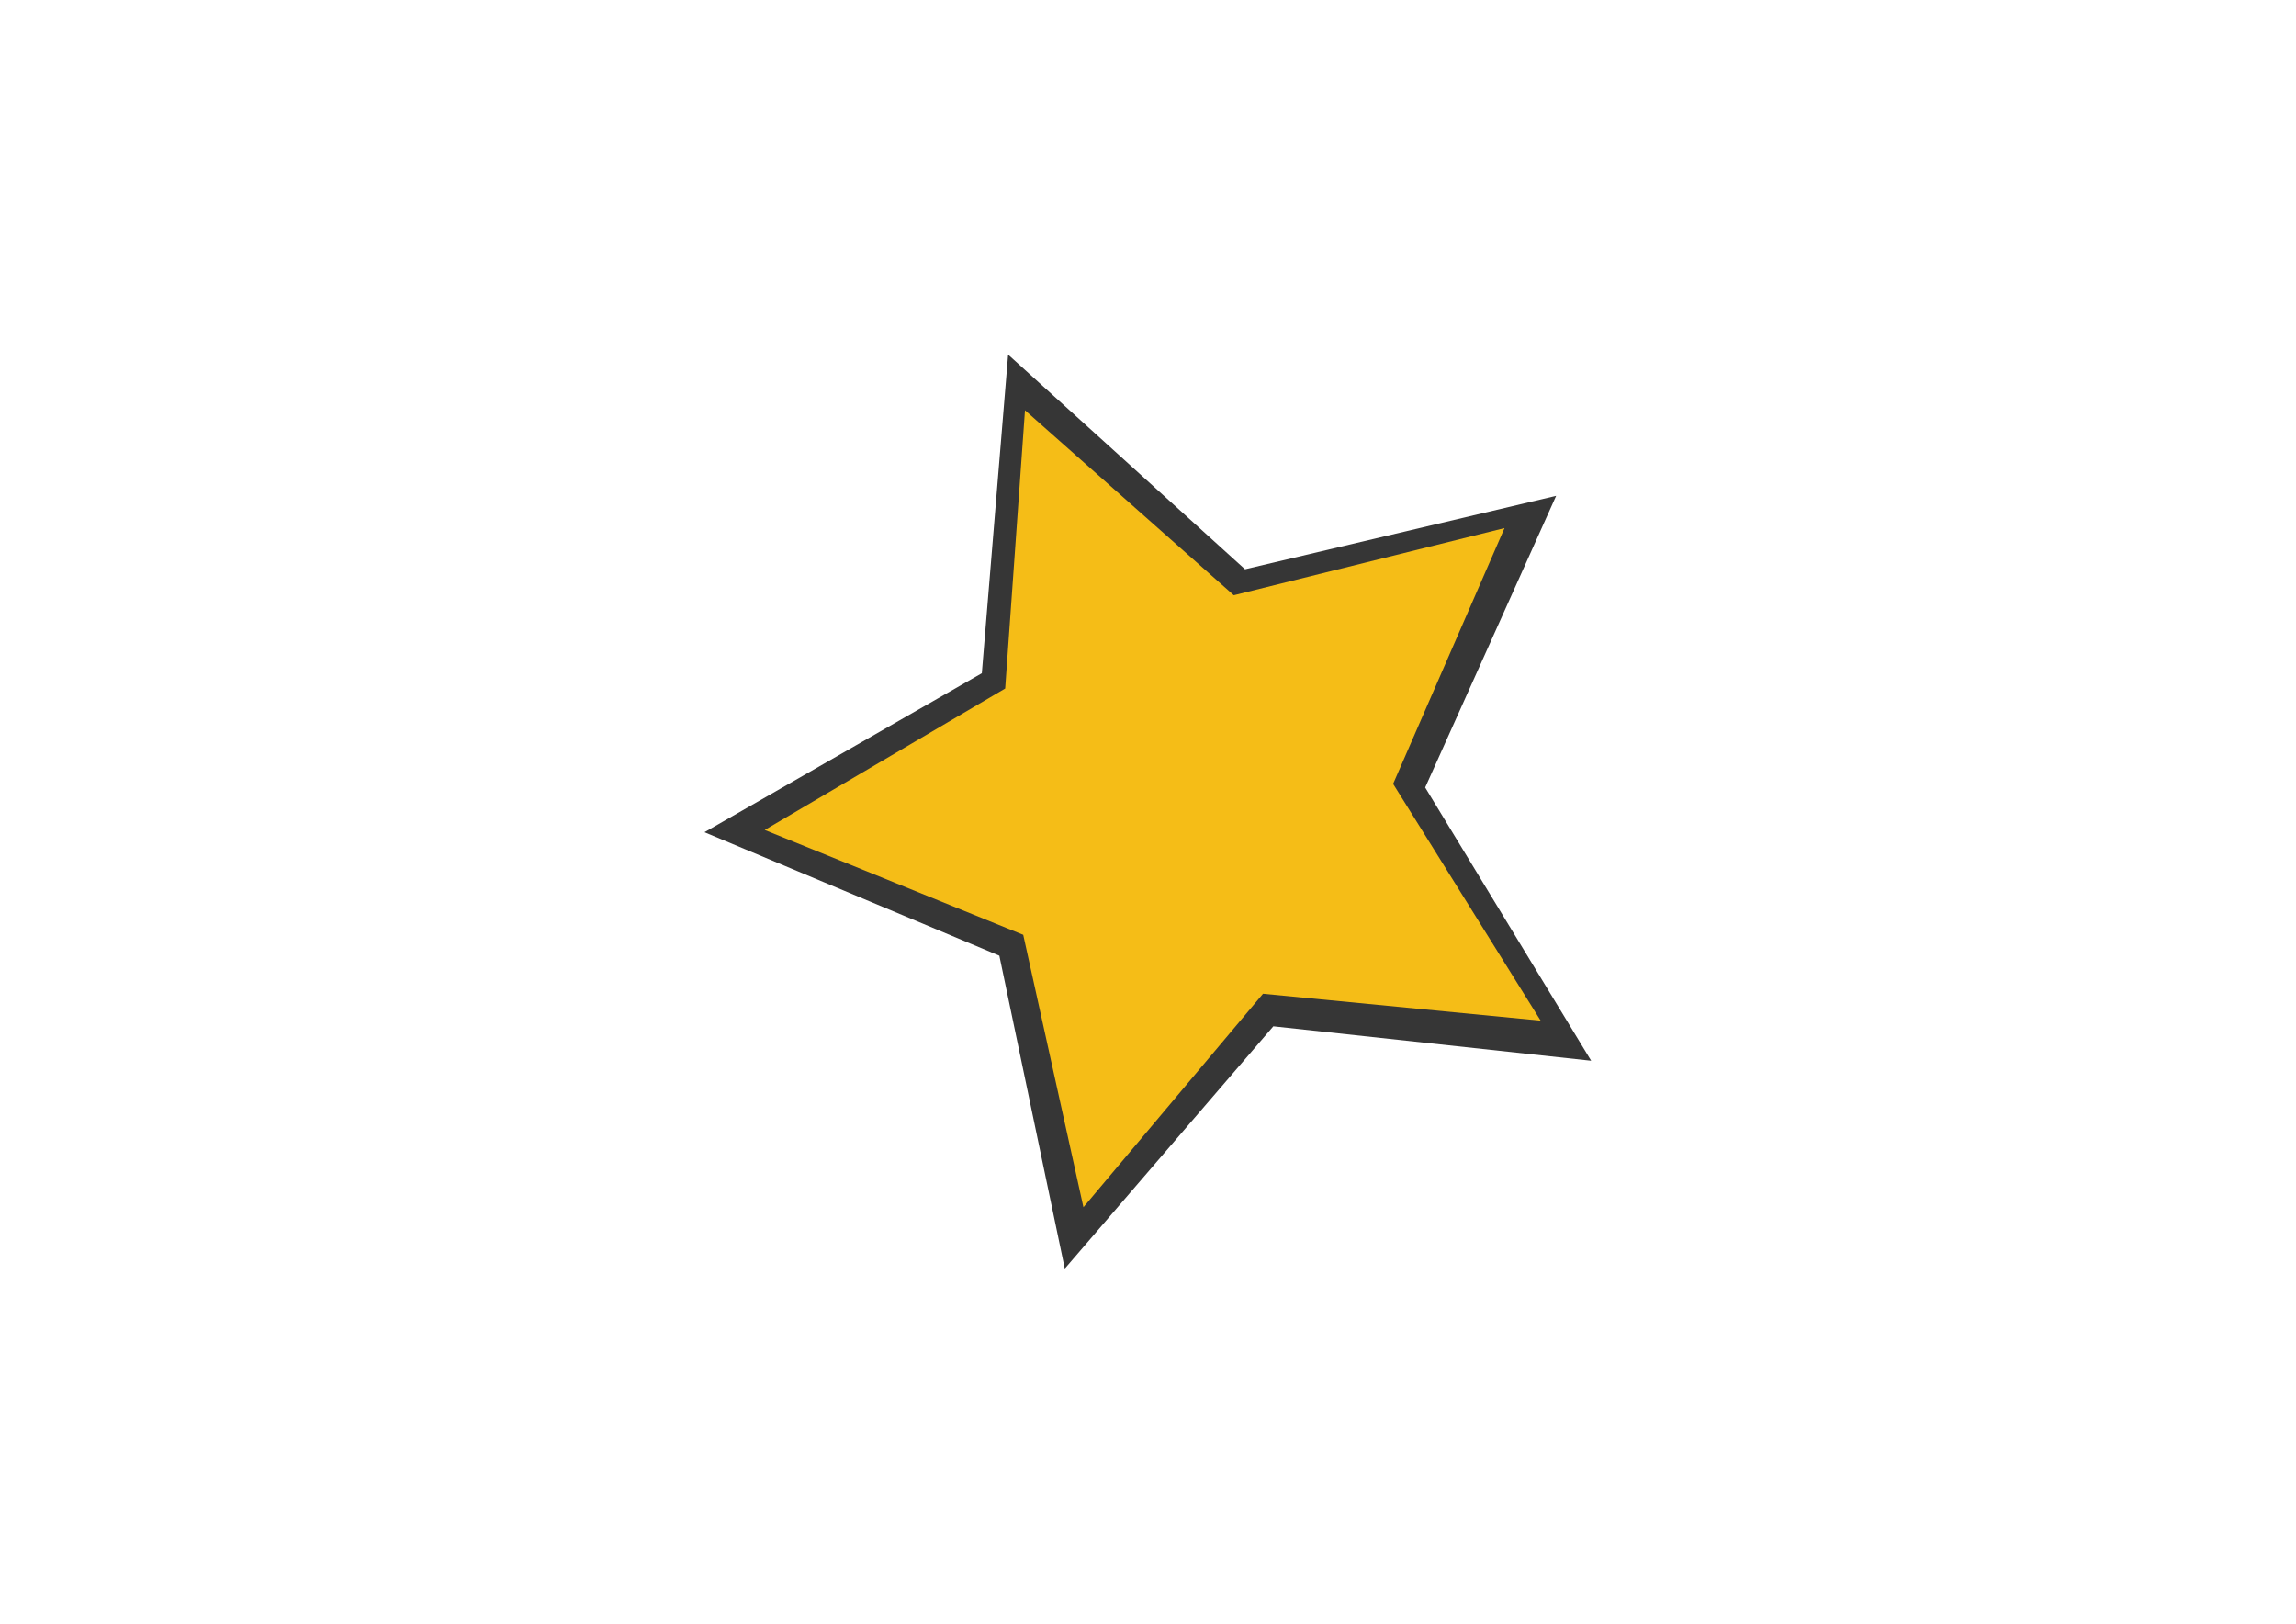 <?xml version="1.0" encoding="utf-8"?>
<!-- Generator: Adobe Illustrator 16.0.0, SVG Export Plug-In . SVG Version: 6.00 Build 0)  -->
<!DOCTYPE svg PUBLIC "-//W3C//DTD SVG 1.1//EN" "http://www.w3.org/Graphics/SVG/1.1/DTD/svg11.dtd">
<svg version="1.1" id="Layer_1" xmlns="http://www.w3.org/2000/svg" xmlns:xlink="http://www.w3.org/1999/xlink" x="0px" y="0px"
	 width="841.89px" height="595.28px" viewBox="0 0 841.89 595.28" enable-background="new 0 0 841.89 595.28" xml:space="preserve">
<g>
	<path opacity="0.788" fill="#010101" enable-background="new    " d="M583.446,388.889l-116.54-12.627l-76.468,88.846
		l-24.001-114.734l-108.129-45.272l101.704-58.286l9.642-116.82l86.863,78.713l114.084-26.928l-48.018,106.931L583.446,388.889z"/>
	<path fill="#F5BD17" d="M564.923,374.188l-101.808-9.87l-65.844,78.271l-22.077-99.874l-94.788-38.433l88.167-51.859l7.266-102.019
		l76.556,67.82l99.275-24.621l-40.843,93.776L564.923,374.188z"/>
</g>
</svg>
